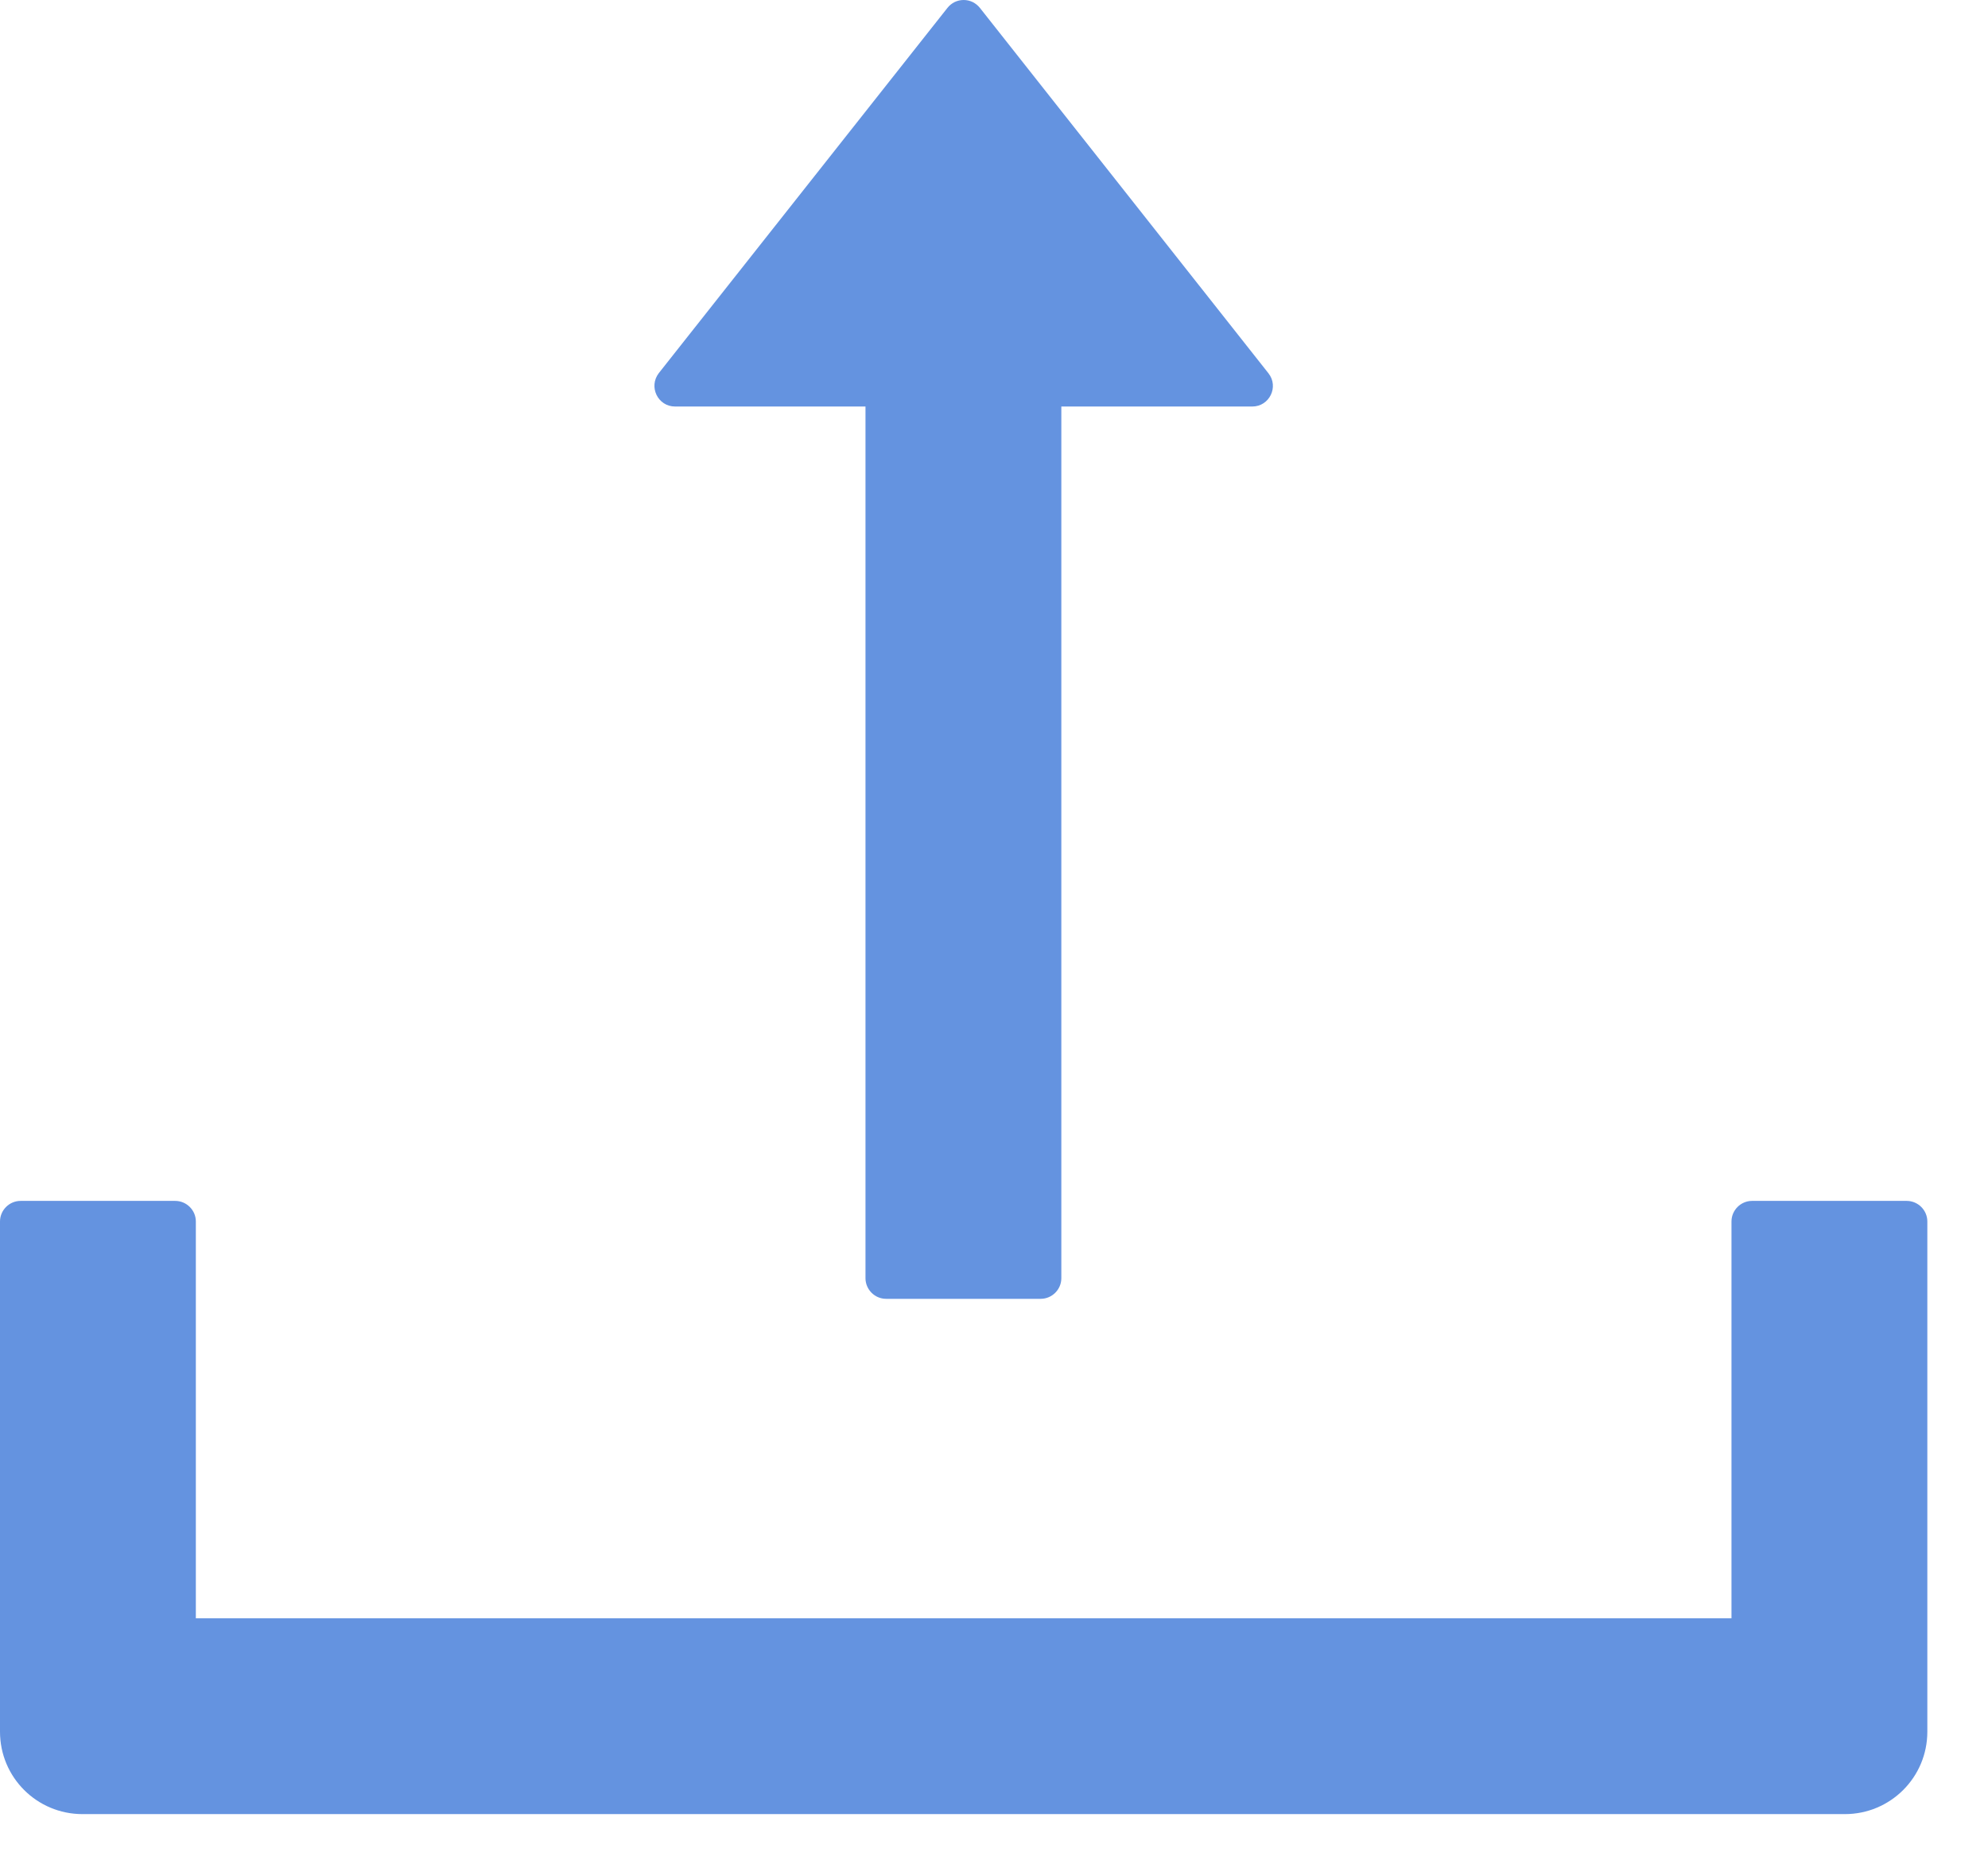 <svg width="31" height="29" viewBox="0 0 31 29" fill="none" xmlns="http://www.w3.org/2000/svg">
<path d="M10.527 6.339H13.496V19.931C13.496 20.108 13.641 20.253 13.817 20.253H16.228C16.405 20.253 16.55 20.108 16.55 19.931V6.339H19.527C19.796 6.339 19.945 6.03 19.78 5.821L15.28 0.123C15.25 0.085 15.211 0.054 15.168 0.032C15.124 0.011 15.076 0 15.027 0C14.978 0 14.93 0.011 14.886 0.032C14.842 0.054 14.804 0.085 14.774 0.123L10.274 5.817C10.109 6.03 10.258 6.339 10.527 6.339ZM29.732 18.726H27.321C27.145 18.726 27 18.871 27 19.047V25.235H3.054V19.047C3.054 18.871 2.909 18.726 2.732 18.726H0.321C0.145 18.726 0 18.871 0 19.047V27.003C0 27.714 0.575 28.288 1.286 28.288H28.768C29.479 28.288 30.054 27.714 30.054 27.003V19.047C30.054 18.871 29.909 18.726 29.732 18.726Z" fill="#6493E0"/>
</svg>
